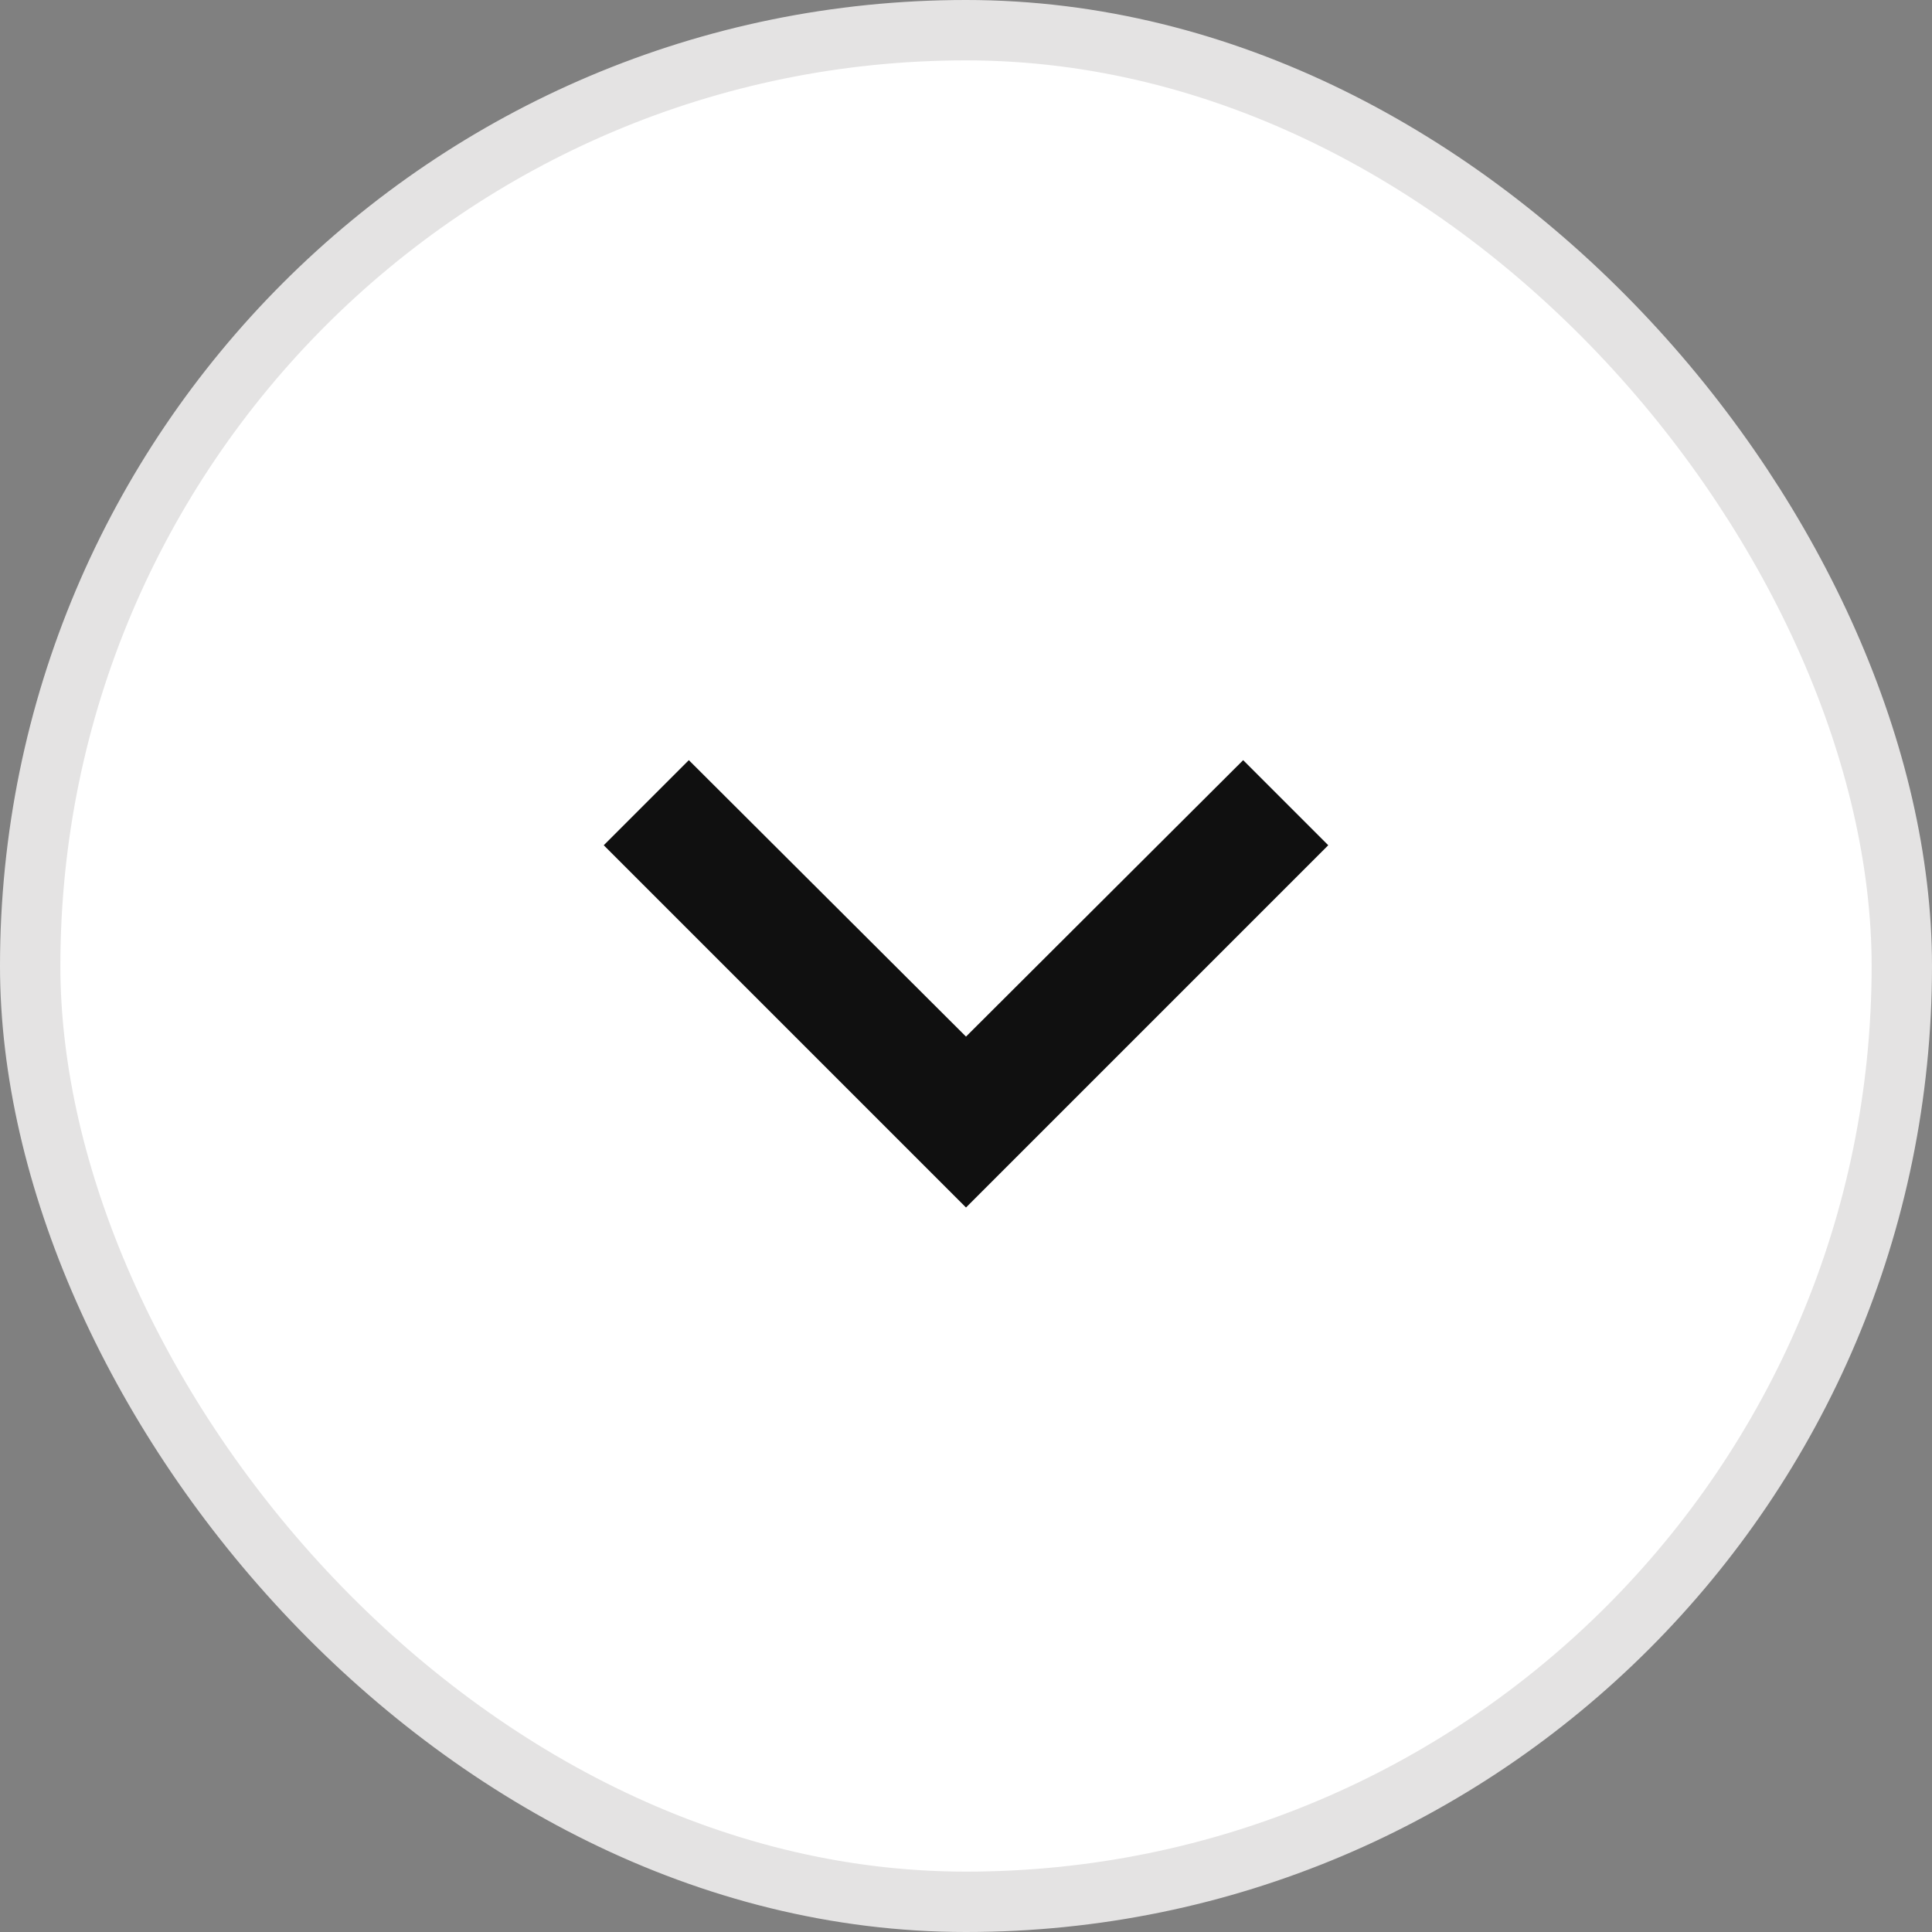 <svg width="24" height="24" viewBox="0 0 24 24" fill="none" xmlns="http://www.w3.org/2000/svg">
<rect x="0" y="0" width="24" height="24" fill="#808080" stroke="none"/>
<rect x="23.625" y="23.625" width="23.25" height="23.25" rx="11.625" transform="rotate(-180 23.625 23.625)" fill="white" stroke="#E4E3E3" stroke-width="0.75"/>
<g clip-path="url(#clip0_16_1152)">
<path d="M15.443 9.443L12 12.877L8.557 9.443L7.5 10.5L12 15L16.5 10.5L15.443 9.443Z" fill="#101010"/>
</g>
<defs>
<clipPath id="clip0_16_1152">
<rect width="18" height="18" fill="white" transform="translate(3 3)"/>
</clipPath>
</defs>
</svg>
